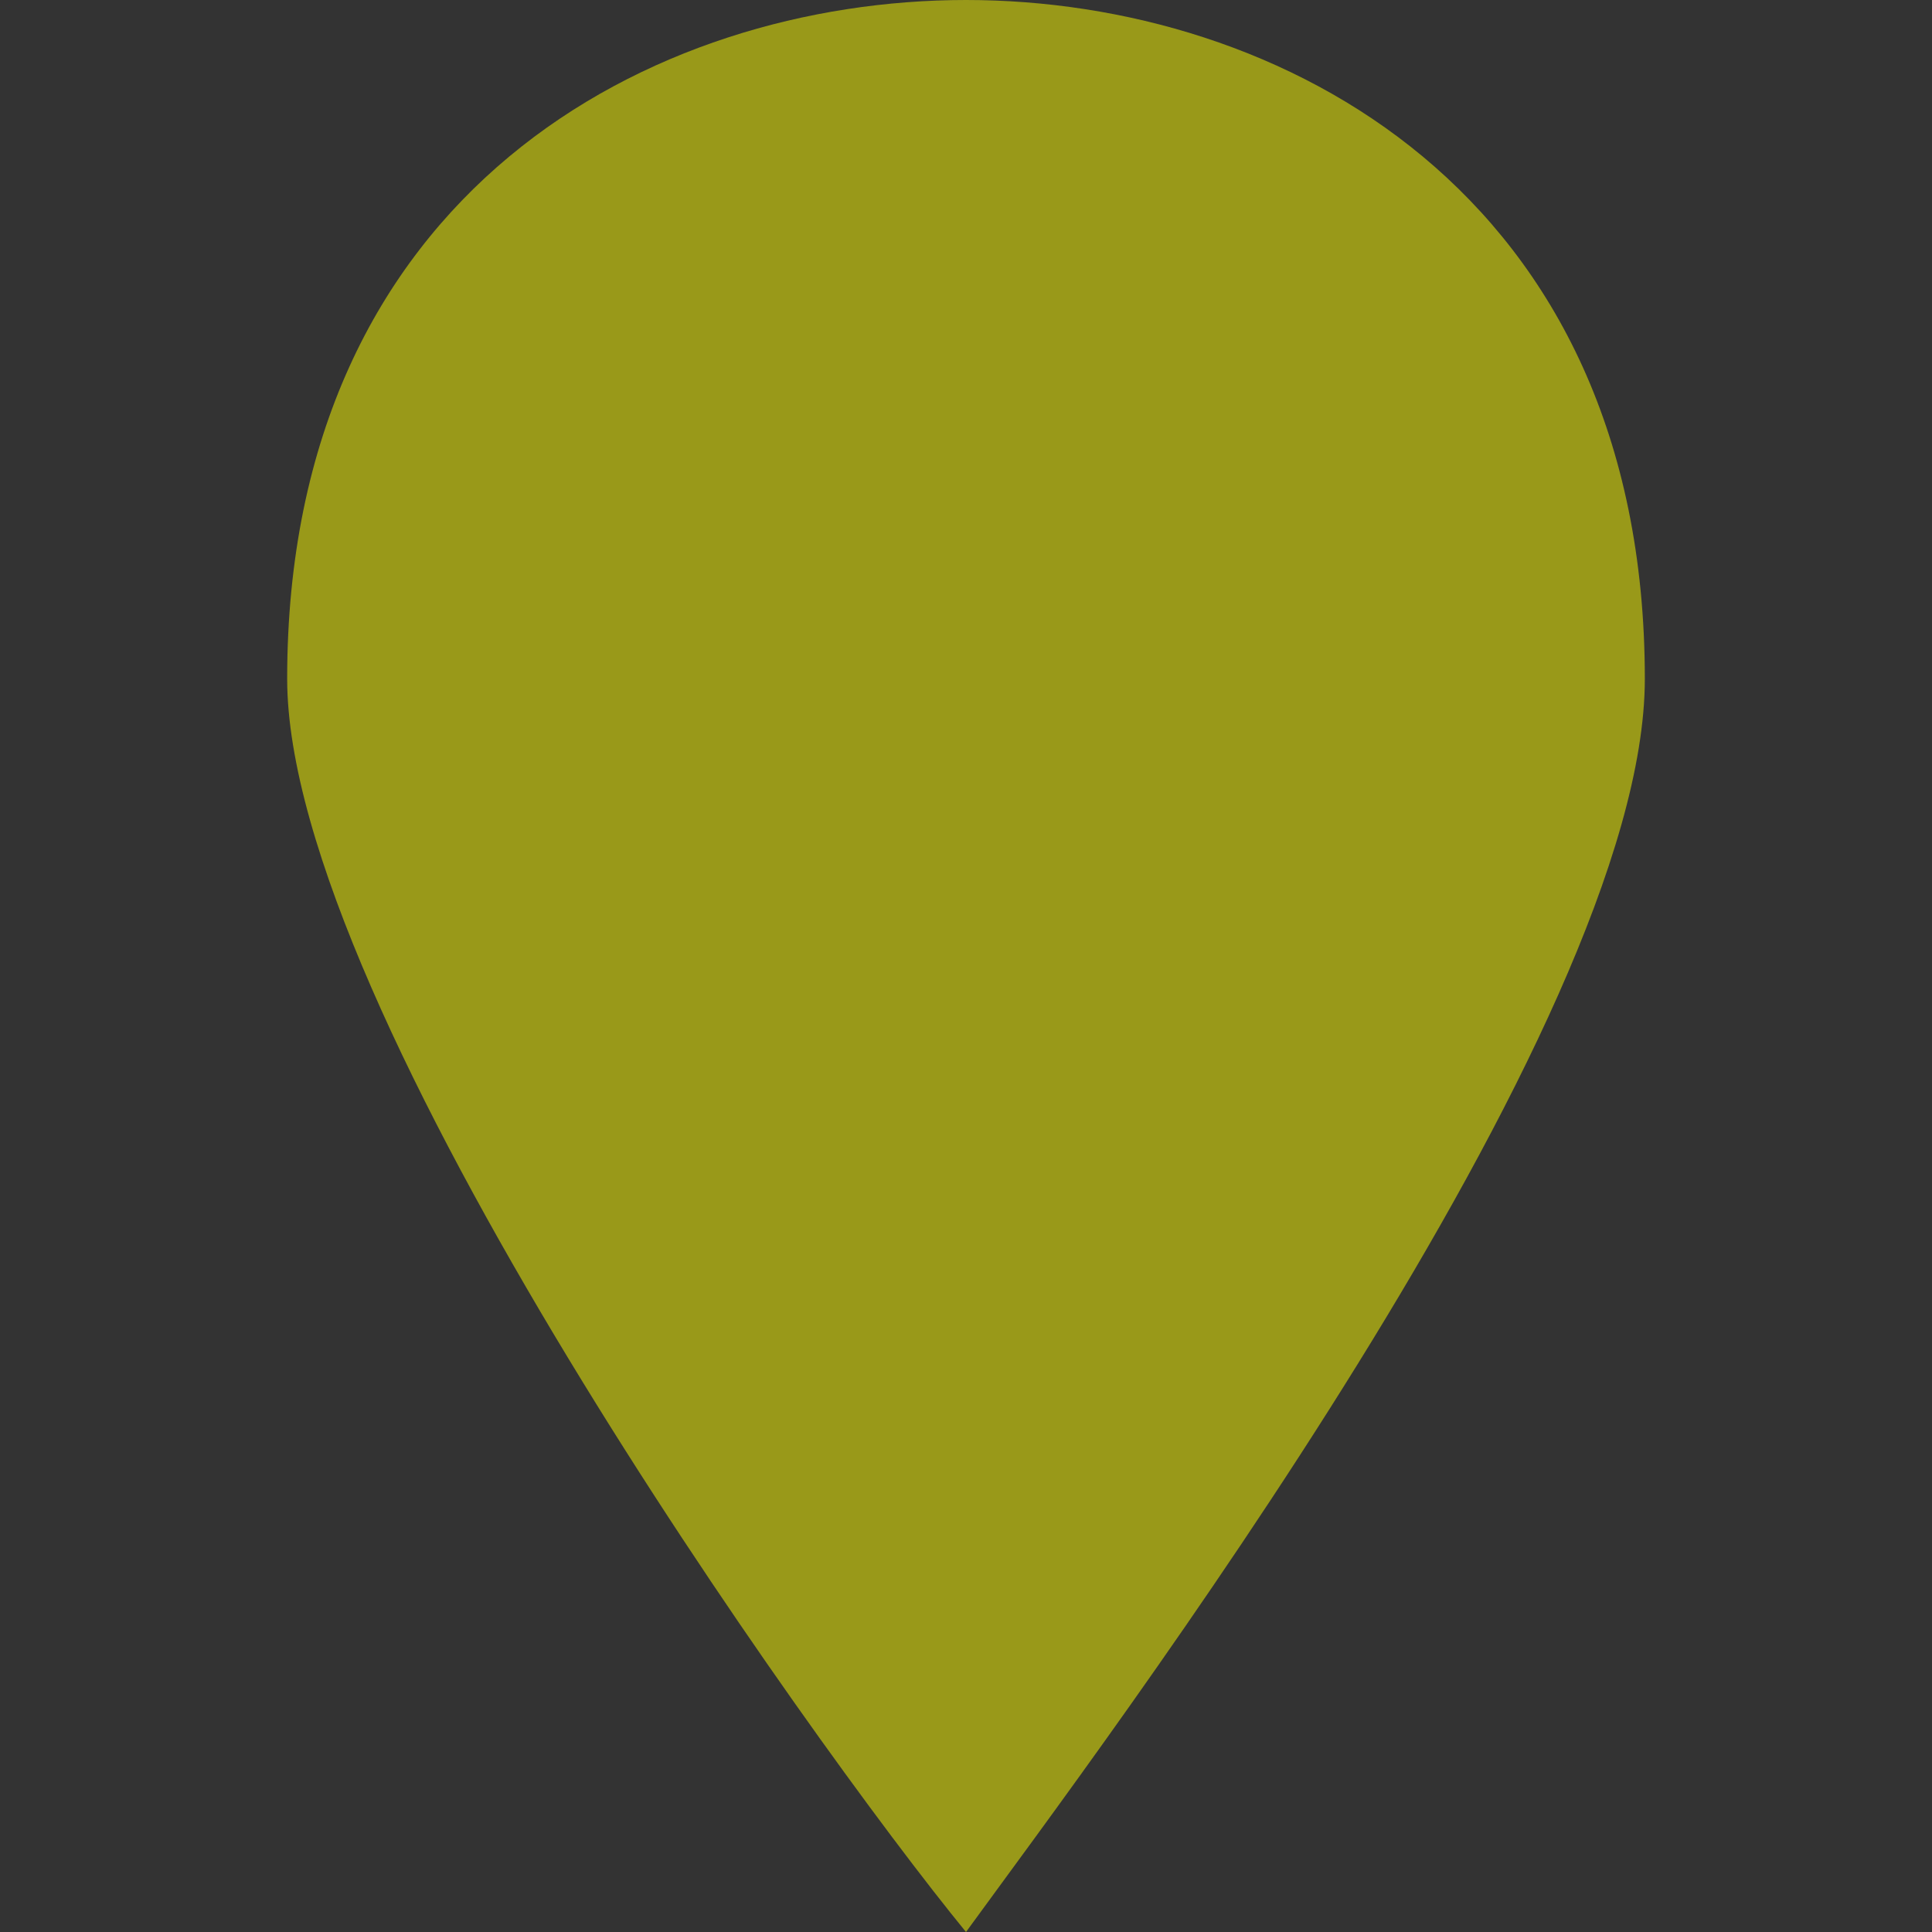 <svg xmlns="http://www.w3.org/2000/svg" width="36" height="36" xml:space="preserve"><rect width="100%" height="100%" fill="#333333" stroke="none"/><path d="M18 0C12.162 0 5.351 3.568 5.351 12.649 5.351 18.81 15.081 32.432 18 36c2.595-3.568 12.649-16.865 12.649-23.351C30.649 3.568 23.838 0 18 0Z" style="fill:#ff0;fill-opacity:.502;stroke-width:2.4;stroke:none;stroke-opacity:1"/></svg>